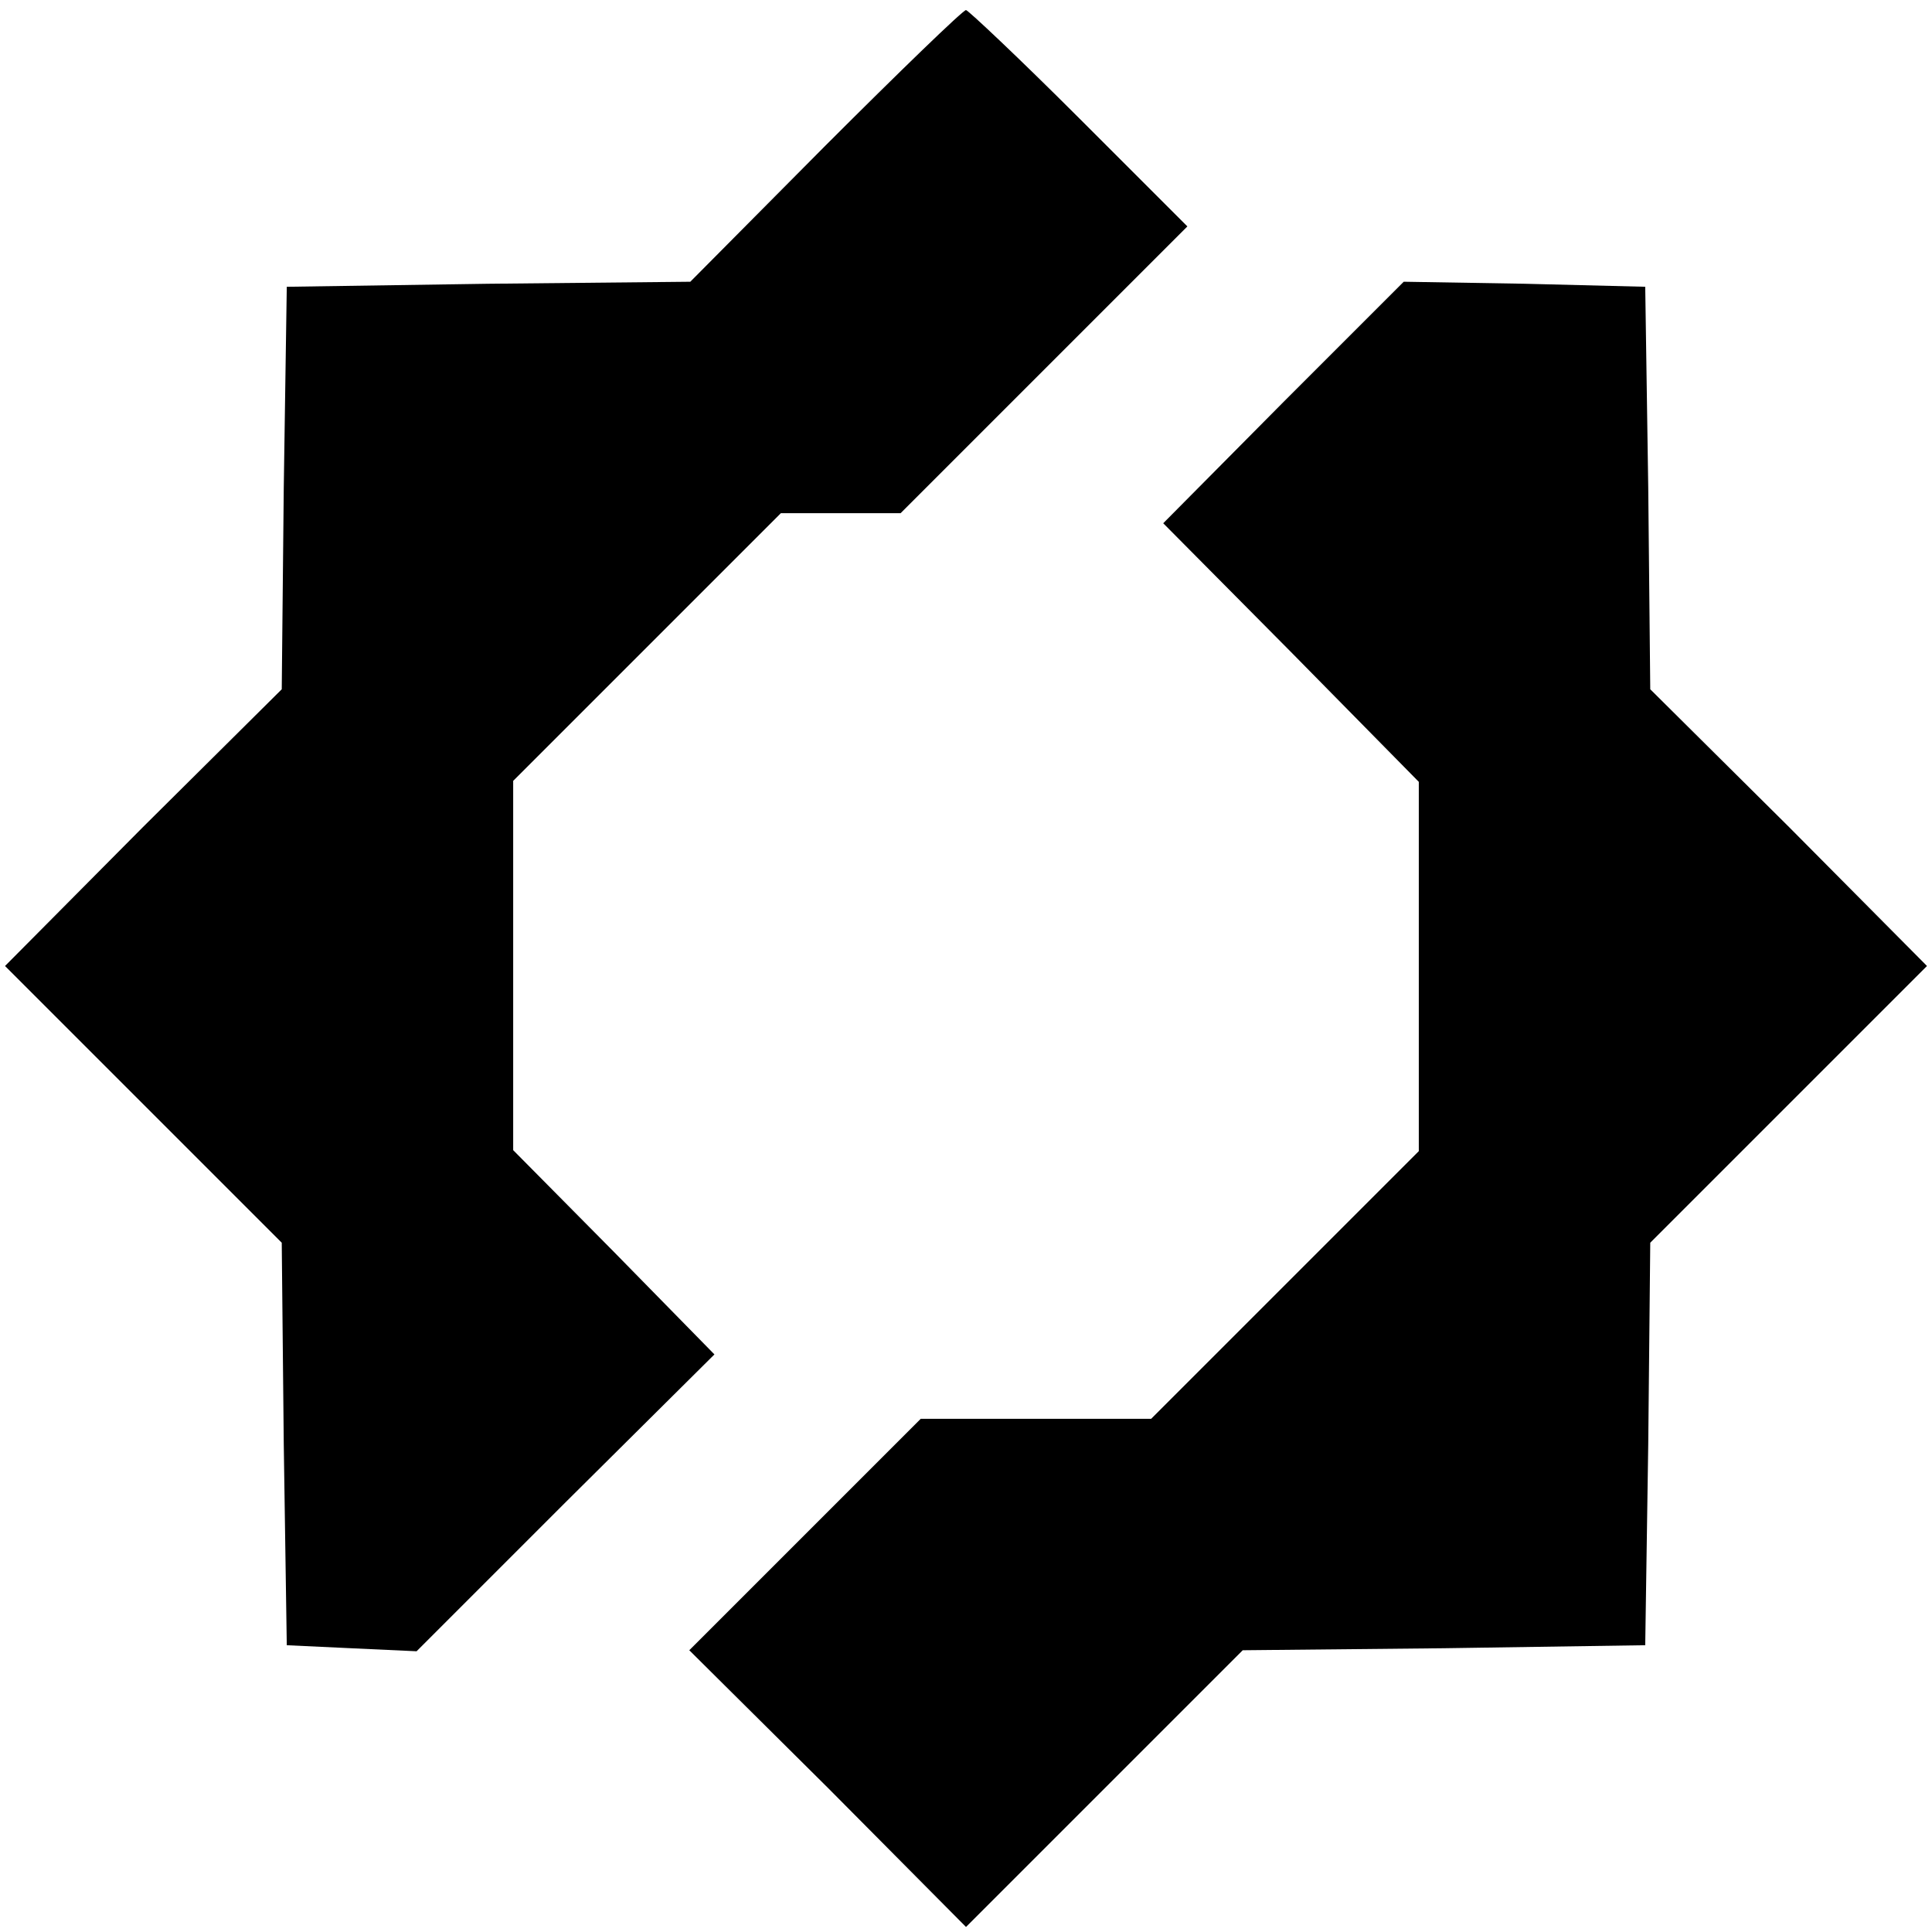 <?xml version="1.0" standalone="no"?>
<!DOCTYPE svg PUBLIC "-//W3C//DTD SVG 20010904//EN"
 "http://www.w3.org/TR/2001/REC-SVG-20010904/DTD/svg10.dtd">
<svg version="1.0" xmlns="http://www.w3.org/2000/svg"
 width="192pt" height="192pt" viewBox="0 0 192 192"
 preserveAspectRatio="xMidYMid meet">

<g transform="translate(0,192) scale(0.1,-0.1)"
fill="#000000" stroke="none">
<path d="M820 1775 l-134 -135 -201 -2 -200 -3 -3 -200 -2 -200 -138 -137
-137 -138 137 -137 138 -138 2 -200 3 -200 64 -3 65 -3 148 148 148 147 -100
102 -100 101 0 184 0 183 133 133 133 133 60 0 59 0 143 143 142 142 -108 108
c-59 59 -110 107 -112 107 -3 0 -66 -61 -140 -135z"/>
<path d="M1275 1520 l-119 -120 127 -128 127 -129 0 -183 0 -184 -133 -133
-133 -133 -115 0 -114 0 -115 -115 -115 -115 138 -137 137 -138 137 137 138
138 200 2 200 3 3 200 2 200 138 138 137 137 -137 138 -138 137 -2 200 -3 200
-120 3 -120 2 -120 -120z"/>
</g>
</svg>
